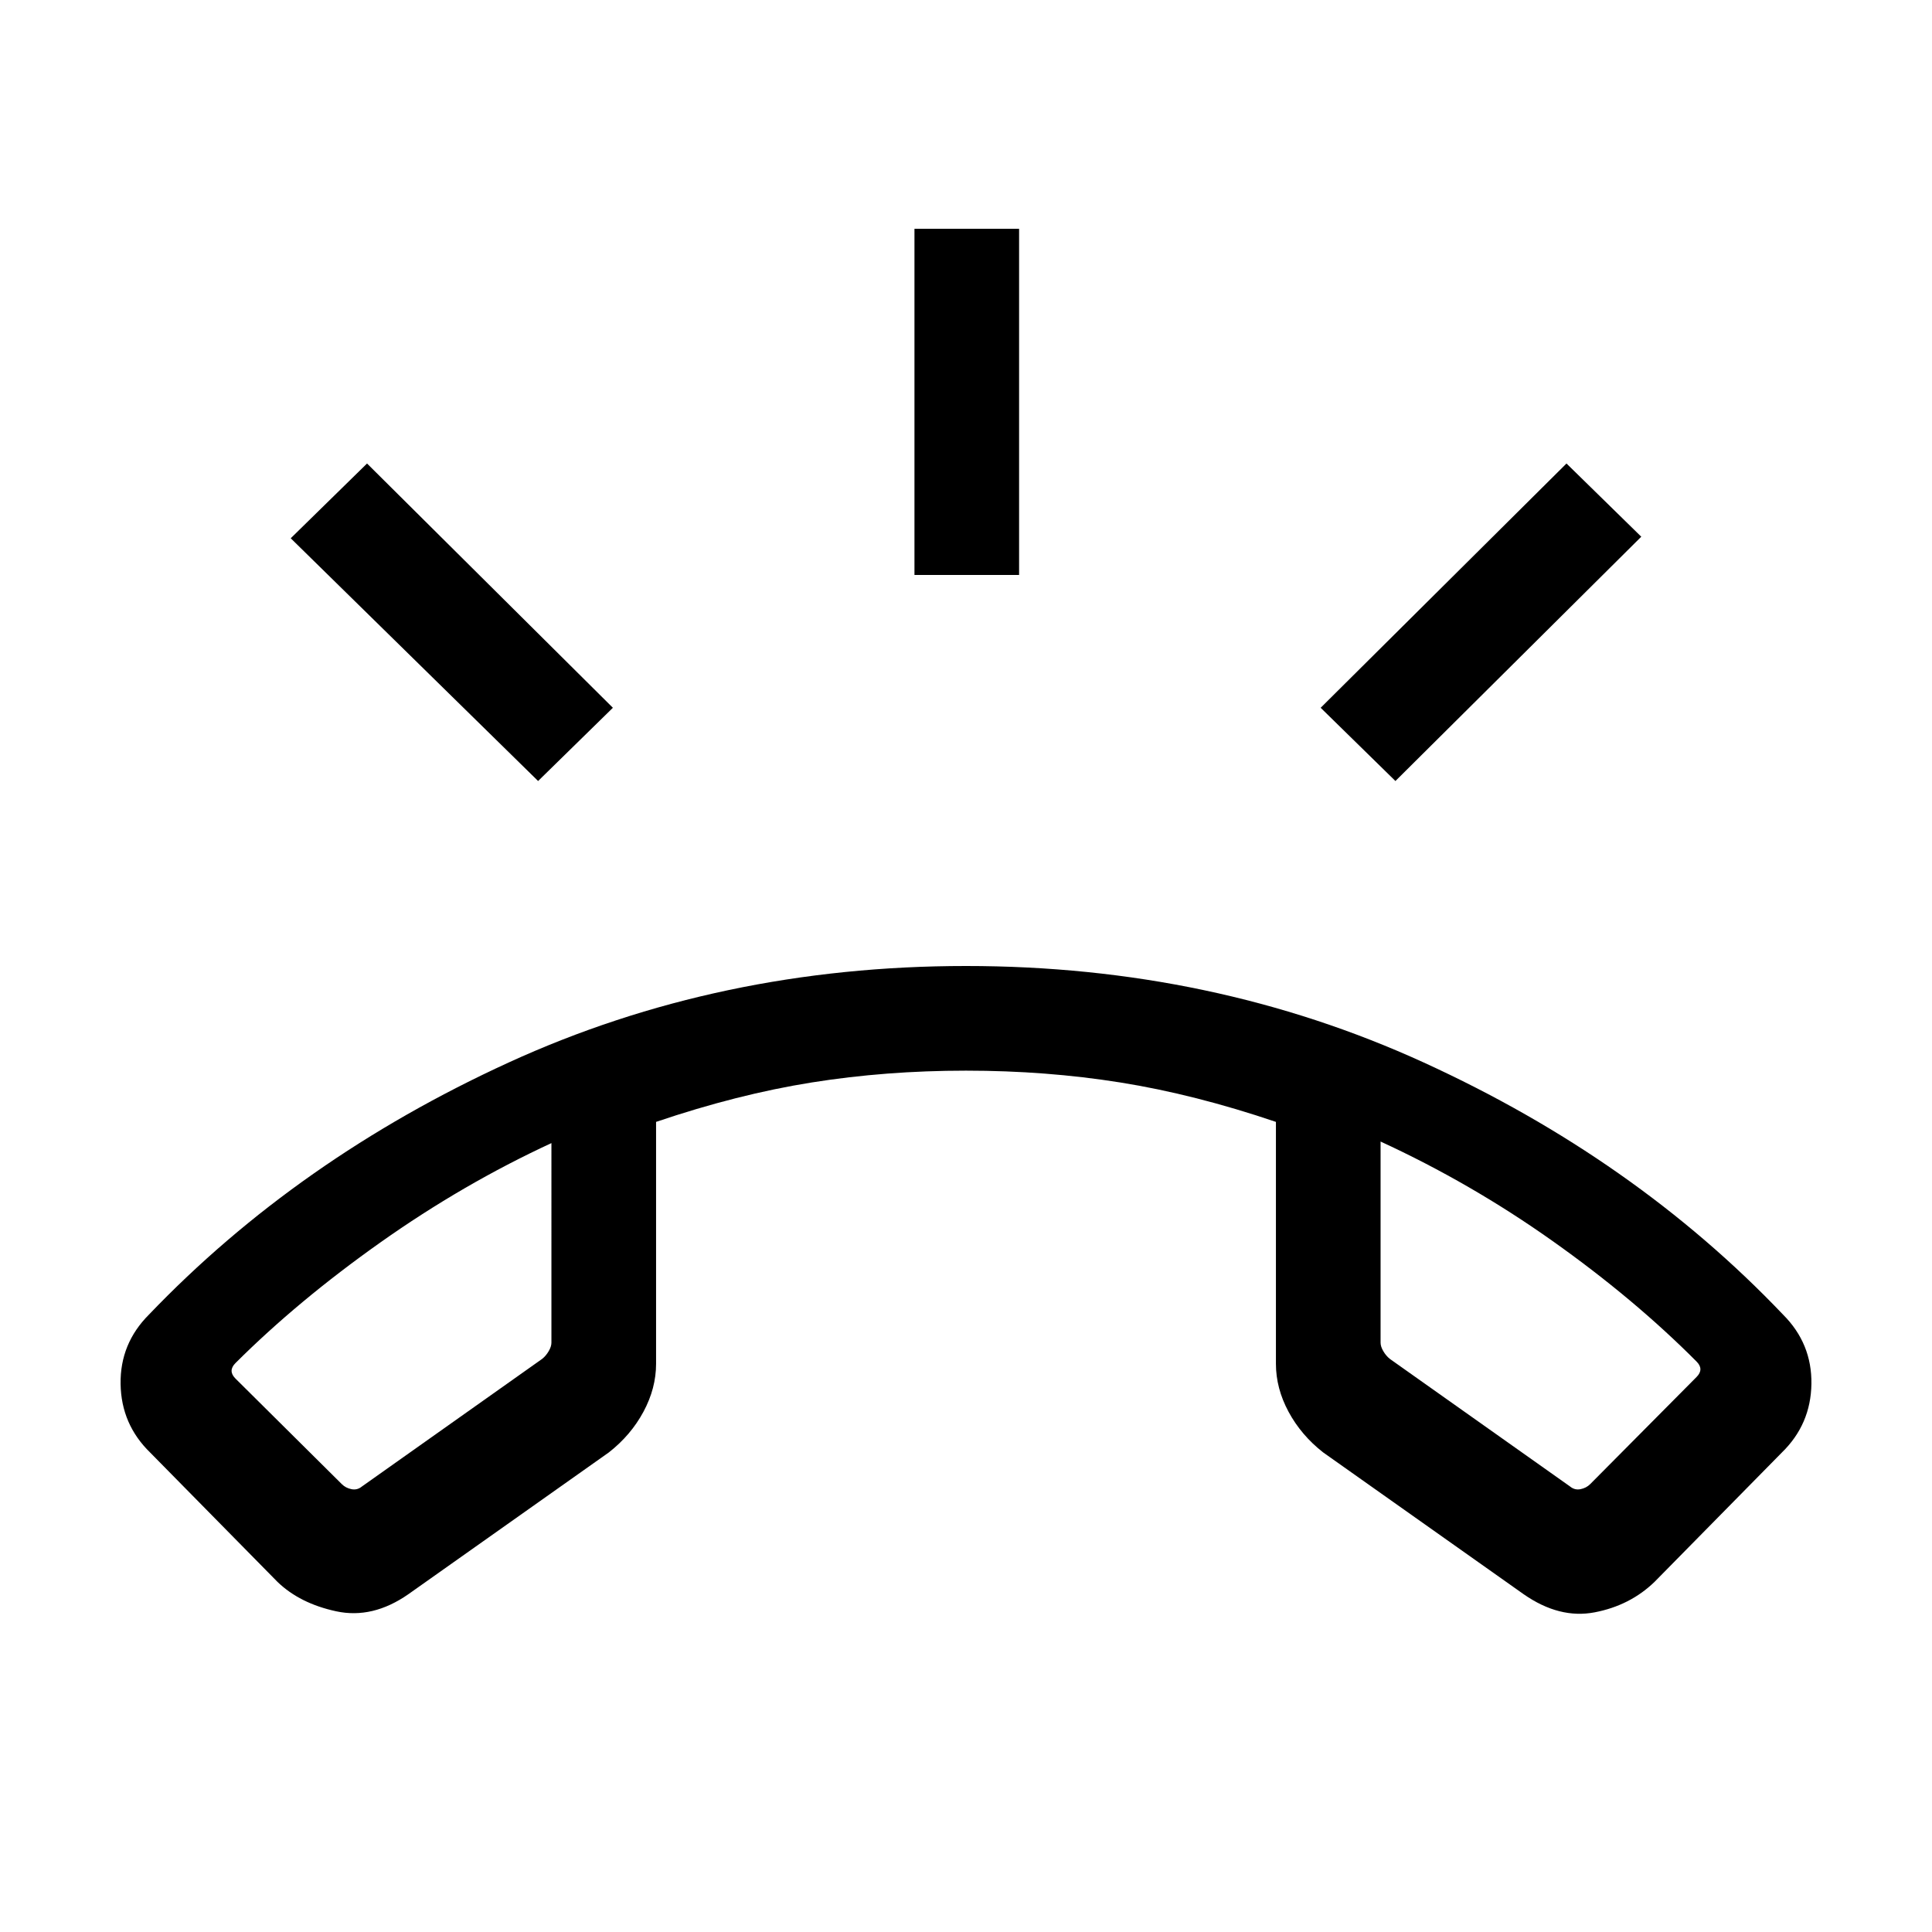 <svg xmlns="http://www.w3.org/2000/svg" height="20" viewBox="0 -960 960 960" width="20"><path d="m137.85-174-63.23-64.23q-14.39-14-14.7-34.08-.3-20.08 14.08-34.46 74-77.31 178.73-125.27Q357.46-480 480-480t227.46 47.96Q812.38-384.08 886-306.77q14.38 14.38 14.08 34.46-.31 20.08-14.7 34.08L822.15-174q-12.15 11.77-29.73 15.15-17.57 3.39-35.34-9l-99.62-70.46q-10.92-8.54-17.19-20.19-6.27-11.66-6.27-23.84v-120.2q-40.38-13.69-77.28-19.58Q519.83-428 480-428t-76.72 5.88q-36.9 5.89-77.28 19.58v120.2q0 12.18-6.27 23.84-6.27 11.65-17.19 20.19l-99.62 70.46q-17.77 12.39-35.84 8.5Q149-163.23 137.85-174ZM274-392q-43.92 20.31-84.96 49.34Q148-313.62 117-282.69q-1.92 1.92-1.92 3.84 0 1.93 1.92 3.85l52.85 52.46q1.92 1.92 4.8 2.5 2.89.58 5.2-1.34l89.54-63.39q1.92-1.54 3.26-3.85 1.35-2.3 1.35-4.23V-392Zm412-.77v99.92q0 1.93 1.35 4.23 1.34 2.31 3.26 3.85l89.54 63.39q2.31 1.92 5.2 1.34 2.88-.58 4.8-2.5L843-275.77q1.92-1.92 1.92-3.85 0-1.92-1.92-3.84-31-31.16-71.54-59.89-40.54-28.73-85.46-49.42Zm-412 0Zm412-.77ZM454.39-674.31v-172h51.99v172h-51.99Zm238.99 102.39-37.15-36.39 122.15-121.38 37.16 36.38-122.16 121.39Zm-426 0L144.46-692.54l37.92-37.15 122.16 121.38-37.16 36.39Z"/></svg>